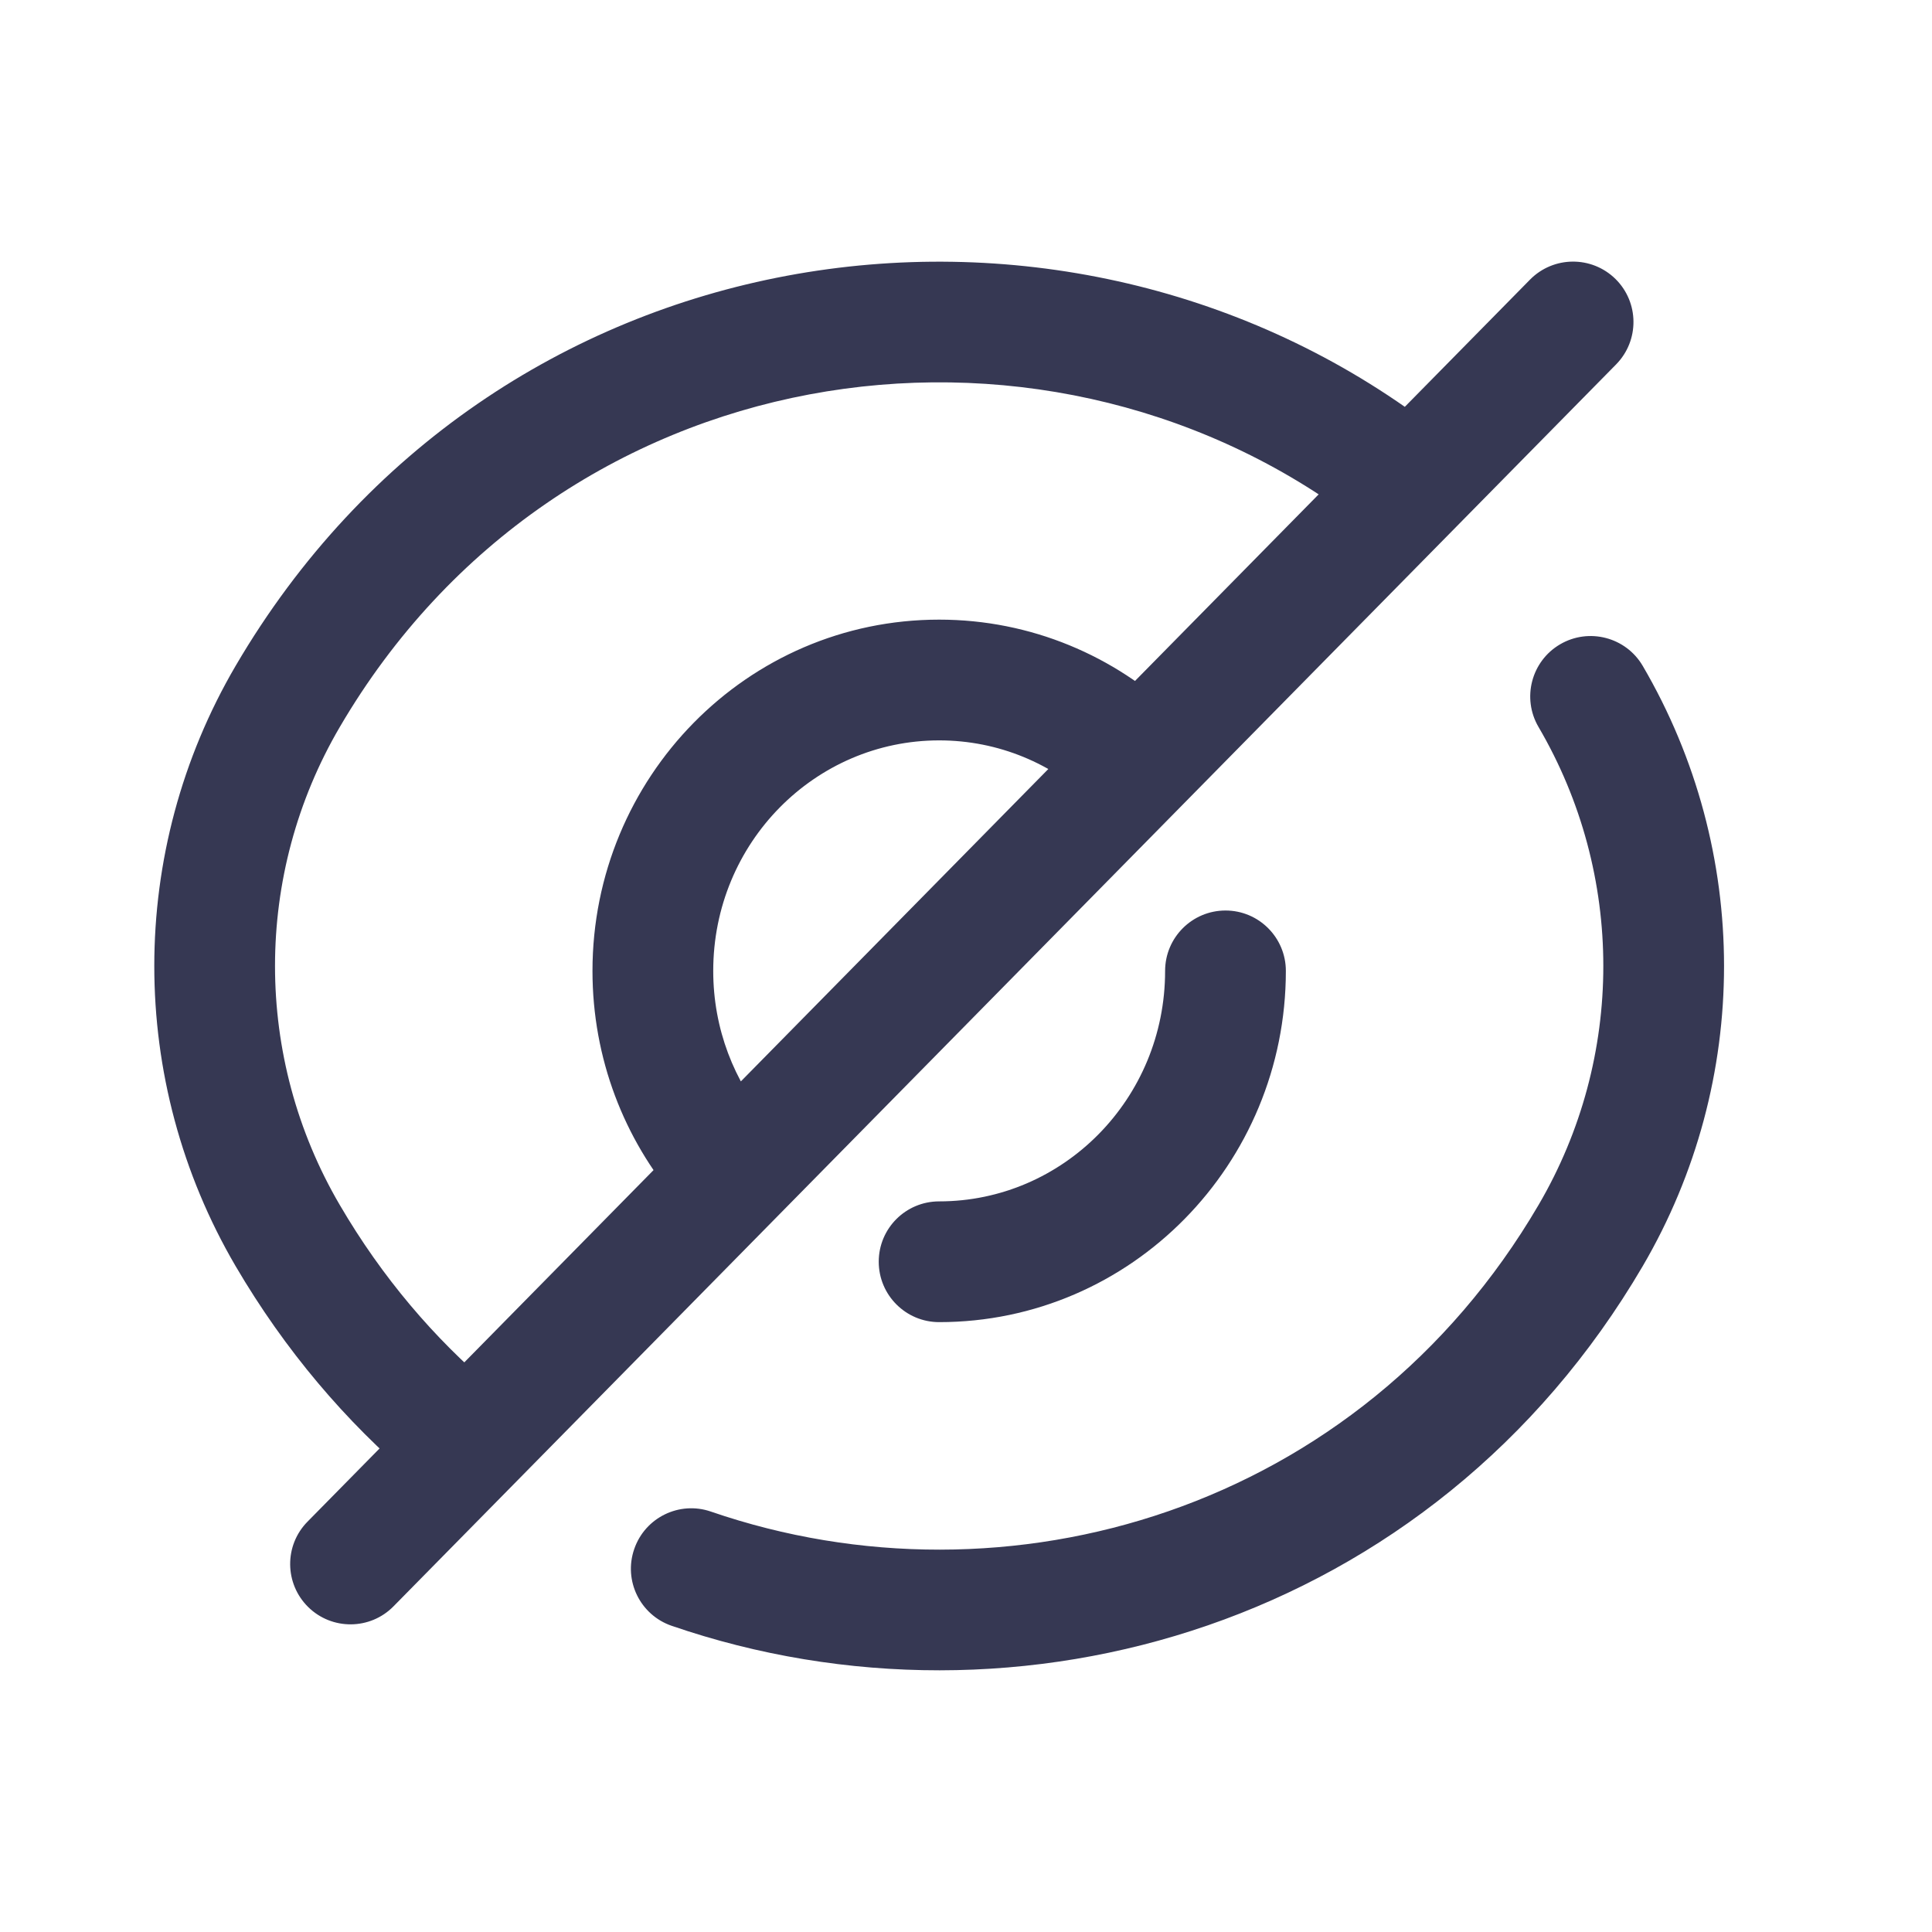 <svg width="18" height="18" viewBox="0 0 18 18" fill="none" xmlns="http://www.w3.org/2000/svg">
    <path d="M15.305 6.204C15.148 5.936 14.803 5.846 14.535 6.003C14.267 6.16 14.177 6.505 14.334 6.773L15.305 6.204ZM14.819 11.511L14.334 11.227L14.819 11.511ZM6.623 14.083C6.33 13.982 6.01 14.138 5.909 14.432C5.807 14.726 5.964 15.046 6.257 15.147L6.623 14.083ZM2.681 11.511L3.166 11.227L2.681 11.511ZM2.681 6.489L3.166 6.773L2.681 6.489ZM10.187 7.476C10.412 7.691 10.768 7.682 10.982 7.457C11.197 7.233 11.188 6.877 10.964 6.662L10.187 7.476ZM6.307 11.187C6.509 11.423 6.864 11.451 7.1 11.249C7.337 11.047 7.364 10.692 7.163 10.456L6.307 11.187ZM11.98 9.046C11.98 8.735 11.728 8.483 11.418 8.483C11.107 8.483 10.855 8.735 10.855 9.046H11.98ZM8.75 11.193C8.439 11.193 8.187 11.444 8.187 11.755C8.187 12.066 8.439 12.318 8.75 12.318V11.193ZM15.057 3.395C15.275 3.173 15.272 2.817 15.051 2.599C14.829 2.381 14.473 2.384 14.255 2.605L15.057 3.395ZM2.865 14.177C2.647 14.398 2.65 14.754 2.871 14.972C3.092 15.19 3.449 15.187 3.666 14.966L2.865 14.177ZM14.334 6.773C15.139 8.147 15.139 9.853 14.334 11.227L15.305 11.796C16.315 10.07 16.315 7.93 15.305 6.204L14.334 6.773ZM14.334 11.227C12.666 14.076 9.38 15.032 6.623 14.083L6.257 15.147C9.481 16.256 13.345 15.143 15.305 11.796L14.334 11.227ZM3.166 11.227C2.361 9.853 2.361 8.147 3.166 6.773L2.195 6.204C1.185 7.93 1.185 10.07 2.195 11.796L3.166 11.227ZM4.589 12.929C4.046 12.469 3.561 11.903 3.166 11.227L2.195 11.796C2.655 12.581 3.222 13.246 3.863 13.788L4.589 12.929ZM3.166 6.773C5.201 3.296 9.651 2.64 12.592 4.819L13.262 3.915C9.813 1.36 4.587 2.118 2.195 6.204L3.166 6.773ZM6.645 9.046C6.645 7.85 7.595 6.898 8.75 6.898V5.773C6.957 5.773 5.52 7.246 5.52 9.046H6.645ZM8.75 6.898C9.304 6.898 9.809 7.116 10.187 7.476L10.964 6.662C10.387 6.112 9.607 5.773 8.75 5.773V6.898ZM7.163 10.456C6.841 10.079 6.645 9.587 6.645 9.046H5.52C5.52 9.863 5.816 10.613 6.307 11.187L7.163 10.456ZM10.855 9.046C10.855 10.24 9.904 11.193 8.75 11.193V12.318C10.541 12.318 11.98 10.845 11.98 9.046H10.855ZM14.255 2.605L2.865 14.177L3.666 14.966L15.057 3.395L14.255 2.605Z" fill="#363853"/>
</svg>
